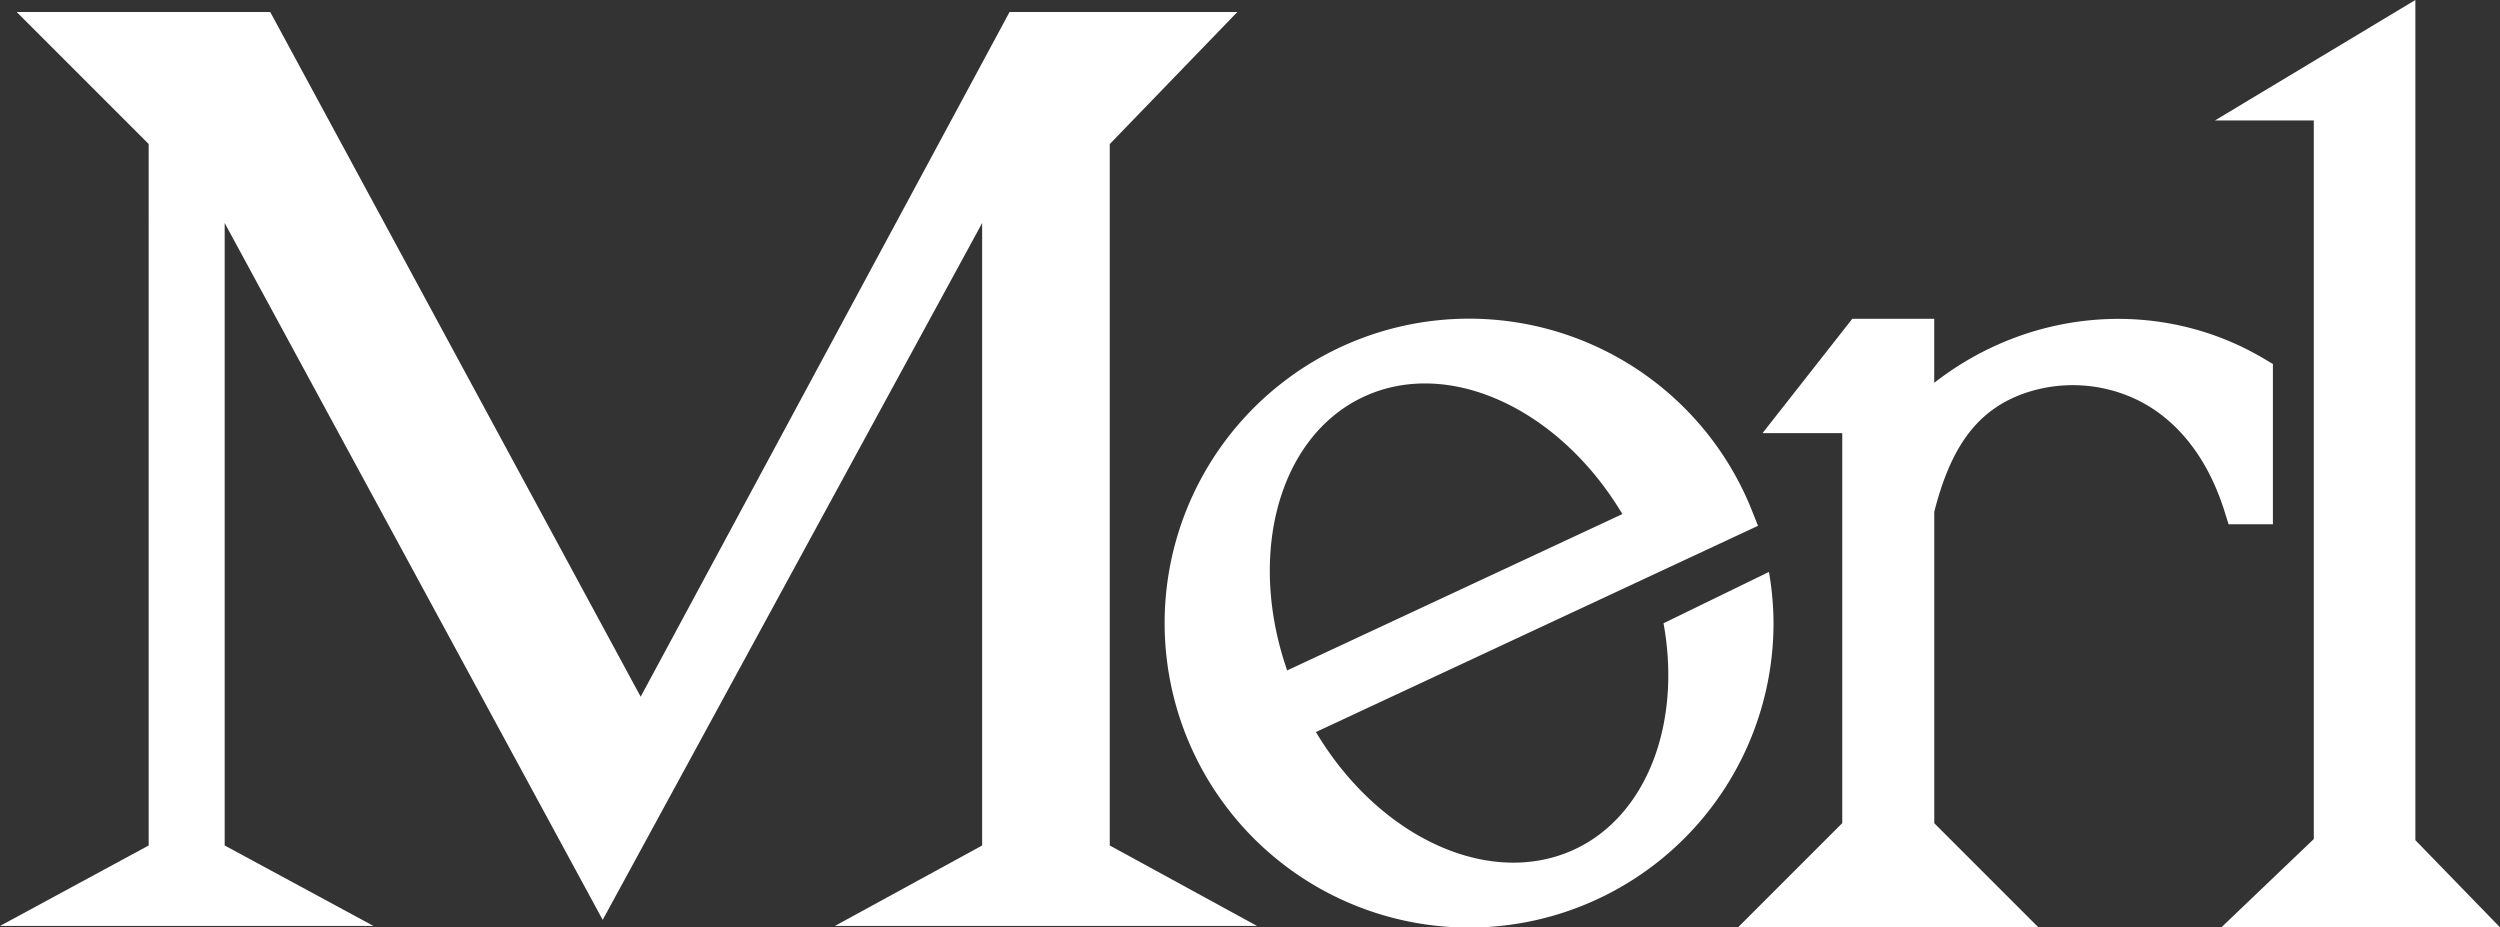 <svg xmlns="http://www.w3.org/2000/svg" viewBox="0 0 909.21 337.26"><rect x="0" y="0" width="909.21" height="337.26" fill="#333333" stroke="none"/><defs><style>.cls-1{fill:#fff;}</style></defs><title>merl_logo_2</title><g id="Layer_2" data-name="Layer 2"><g id="Layer_1-2" data-name="Layer 1"><polygon class="cls-1" points="878.43 305.56 878.43 0 805.54 43.81 841.49 43.81 841.49 305.14 807.87 337.26 909.21 337.26 878.43 305.56"/><path class="cls-1" d="M810.5,190.66h16.12V132.39l-3.07-1.83c-37.66-22.45-85.25-18.54-120.1,8.67V115.94h-29.8L641,157.53h29V299.35l-37.91,37.91H741.33l-37.87-37.87V186.14c6.12-24.09,15.86-37,32.48-43a53.9,53.9,0,0,1,41.59,2.42c14.64,7.26,25.57,21.33,31.59,40.71Z"/><path class="cls-1" d="M605,226.67c6.66,36.67-6.23,70.05-32.32,82.22-30.89,14.39-71.19-4.27-94.1-42.66l160.78-75-2.19-5.51A110.72,110.72,0,1,0,645,226.6,111.74,111.74,0,0,0,643.34,208ZM495.93,144.31c30.88-14.41,71.19,4.26,94.1,42.65L468.12,243.82C453.44,201.59,465.05,158.72,495.93,144.31Z"/><path class="cls-1" d="M457.16,336.75,403.6,307.49V52.4L450,4.37H367.16L233,253.38,98.28,4.37H6.07l48,48V307.49L0,336.75H135.82L81.71,307.49V81.11L219.19,334.54l138-253.42V307.49l-53.56,29.26Z"/></g></g></svg>